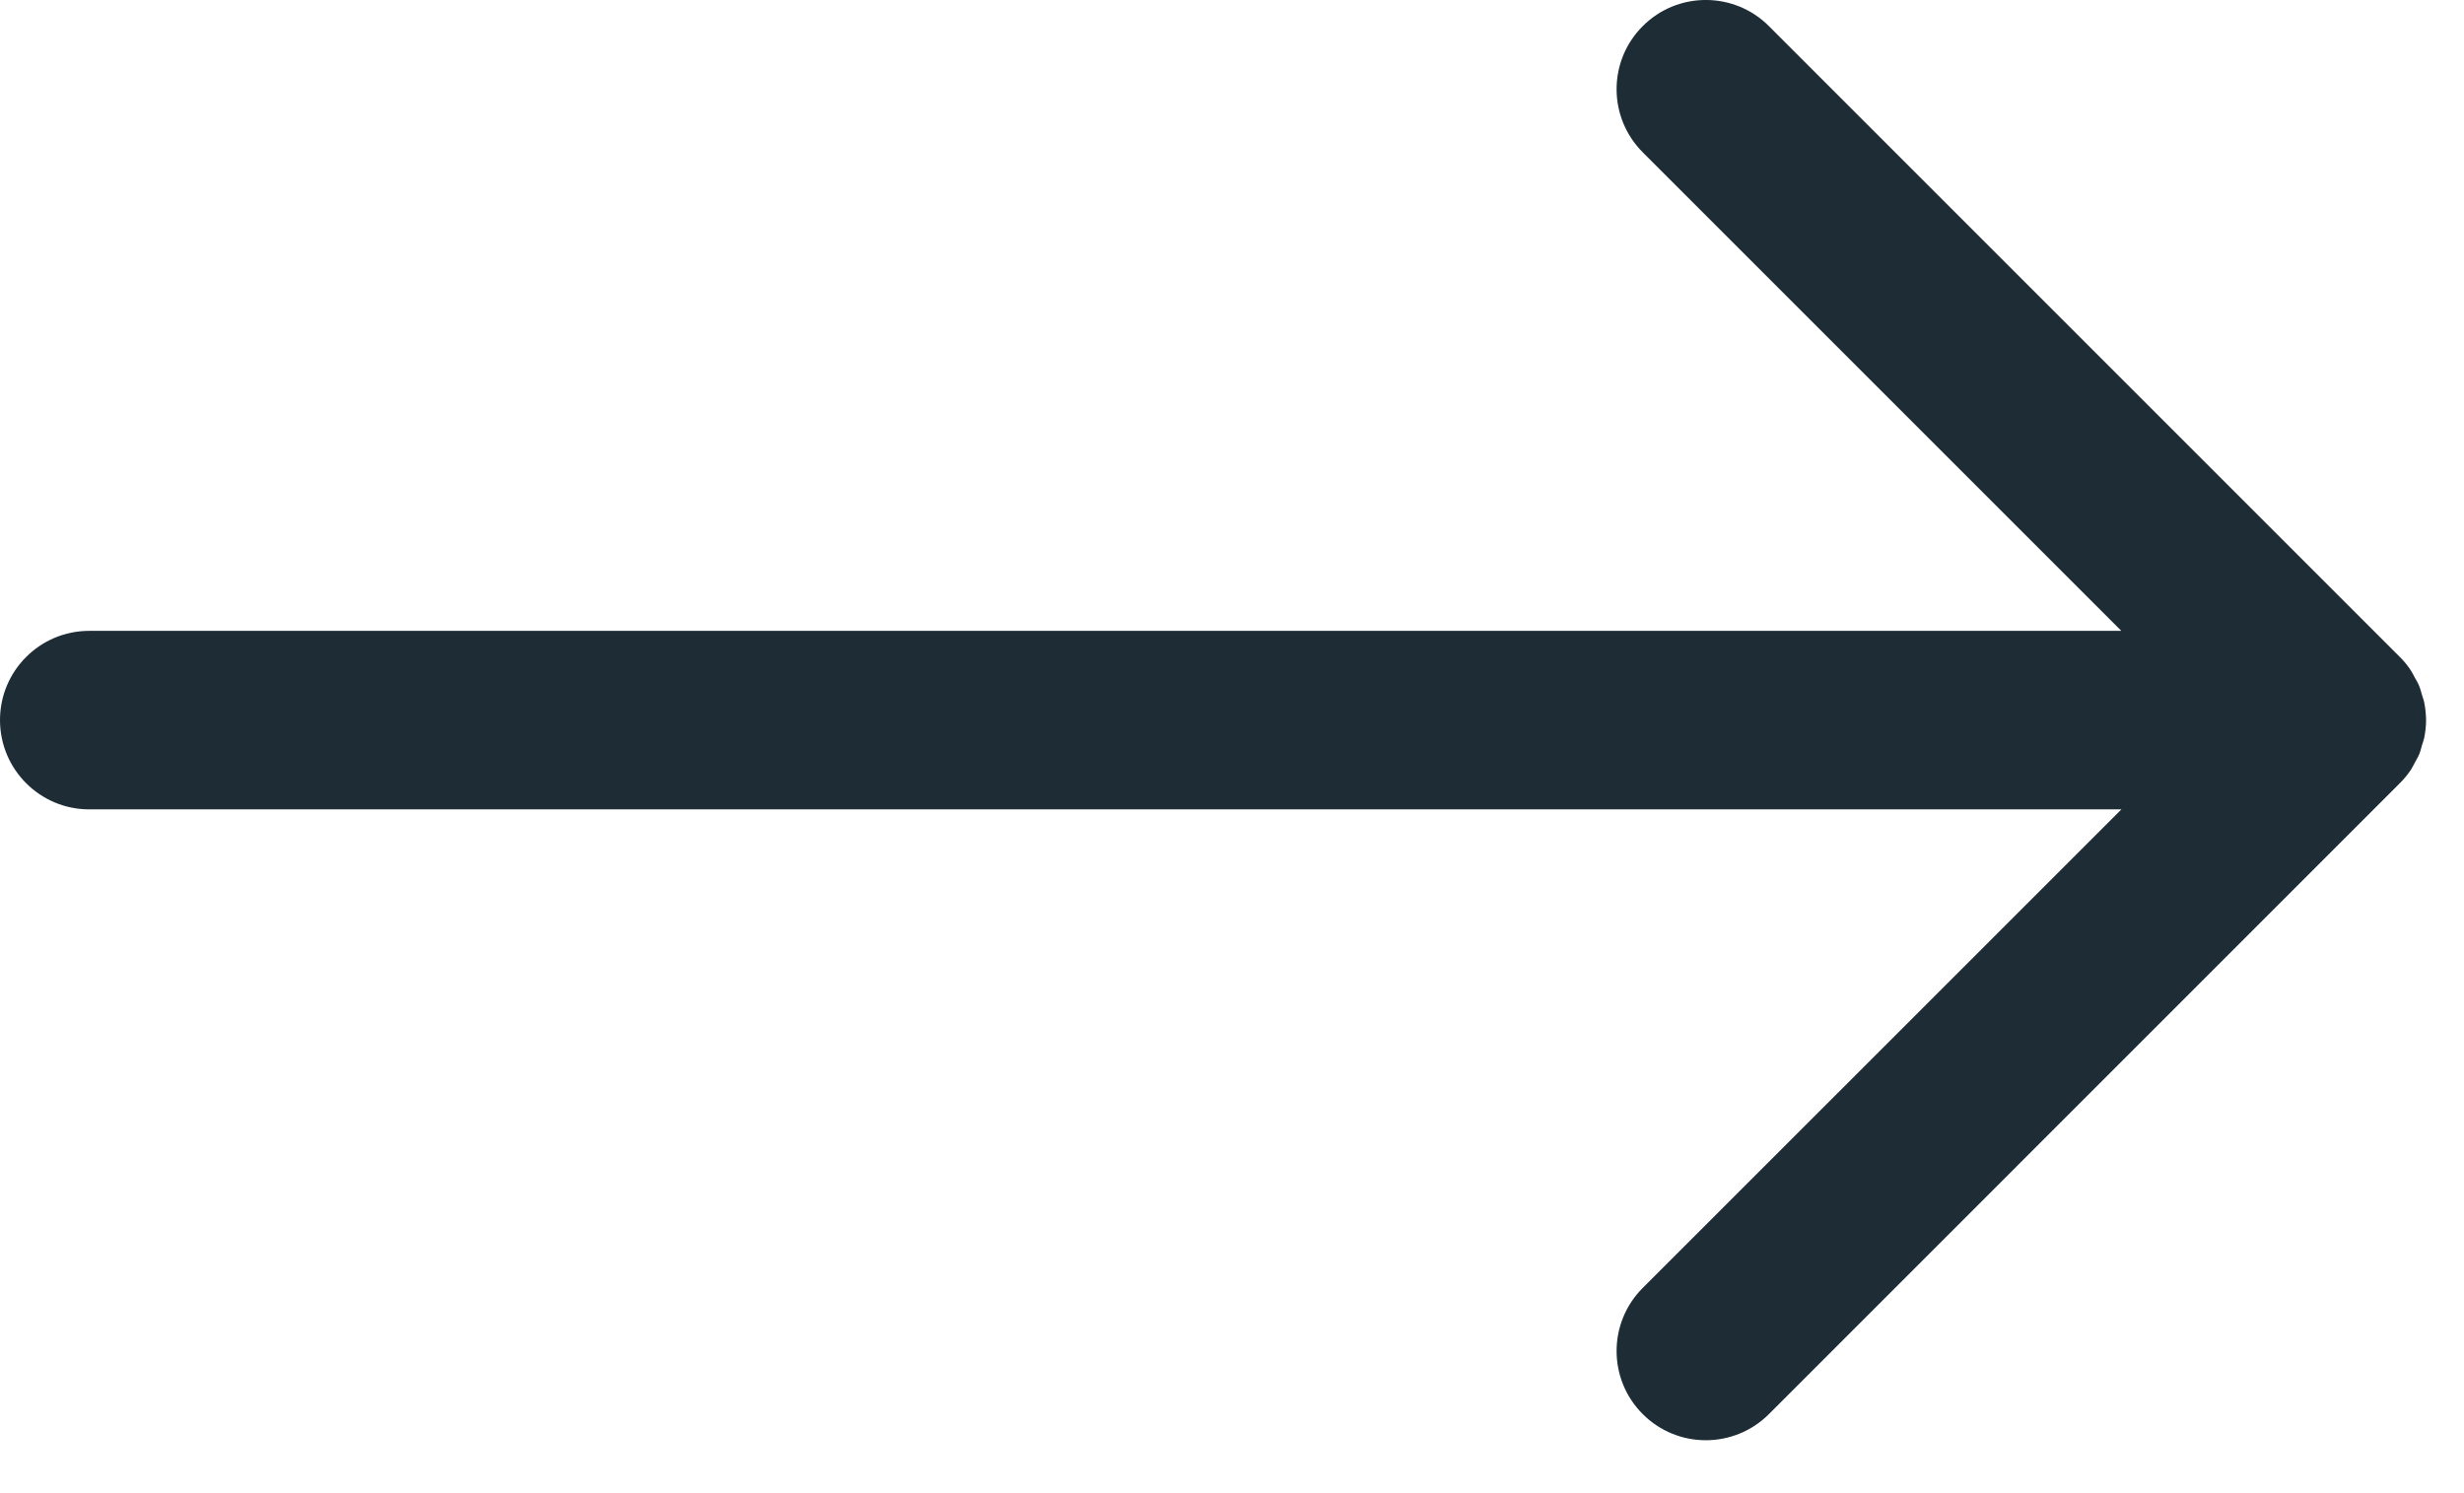 <?xml version="1.0" encoding="UTF-8"?>
<svg width="33px" height="20px" viewBox="0 0 33 20" version="1.1" xmlns="http://www.w3.org/2000/svg" xmlns:xlink="http://www.w3.org/1999/xlink">
    <title>Group 3</title>
    <g id="Page-1" stroke="none" stroke-width="1" fill="none" fill-rule="evenodd">
        <g id="Osum-Home-v1" transform="translate(-1003, -1736)" fill="#1D2C35">
            <g id="Group" transform="translate(855, 1714)">
                <g id="Group-3" transform="translate(148, 22)">
                    <path d="M9.785,10.841 L28.412,10.841 L22.001,17.251 C21.534,17.718 21.534,18.475 22.001,18.941 C22.467,19.408 23.224,19.408 23.691,18.941 L32.141,10.49 C32.197,10.435 32.247,10.374 32.29,10.309 C32.31,10.278 32.324,10.246 32.342,10.214 C32.361,10.177 32.384,10.142 32.4,10.103 C32.417,10.063 32.426,10.021 32.438,9.979 C32.448,9.946 32.461,9.914 32.468,9.88 C32.483,9.802 32.492,9.724 32.492,9.645 C32.491,9.565 32.483,9.488 32.468,9.412 C32.461,9.376 32.447,9.342 32.437,9.307 C32.425,9.267 32.416,9.227 32.4,9.189 C32.383,9.147 32.36,9.109 32.338,9.07 C32.322,9.041 32.309,9.011 32.29,8.983 C32.247,8.917 32.197,8.855 32.141,8.8 L23.691,0.35 C23.224,-0.117 22.467,-0.117 22.001,0.35 C21.534,0.816 21.534,1.573 22.001,2.04 L28.411,8.45 L1.195,8.45 C0.535,8.45 0,8.985 0,9.645 C0,10.305 0.535,10.841 1.195,10.841" id="Fill-1"></path>
                </g>
            </g>
        </g>
    </g>
</svg>
